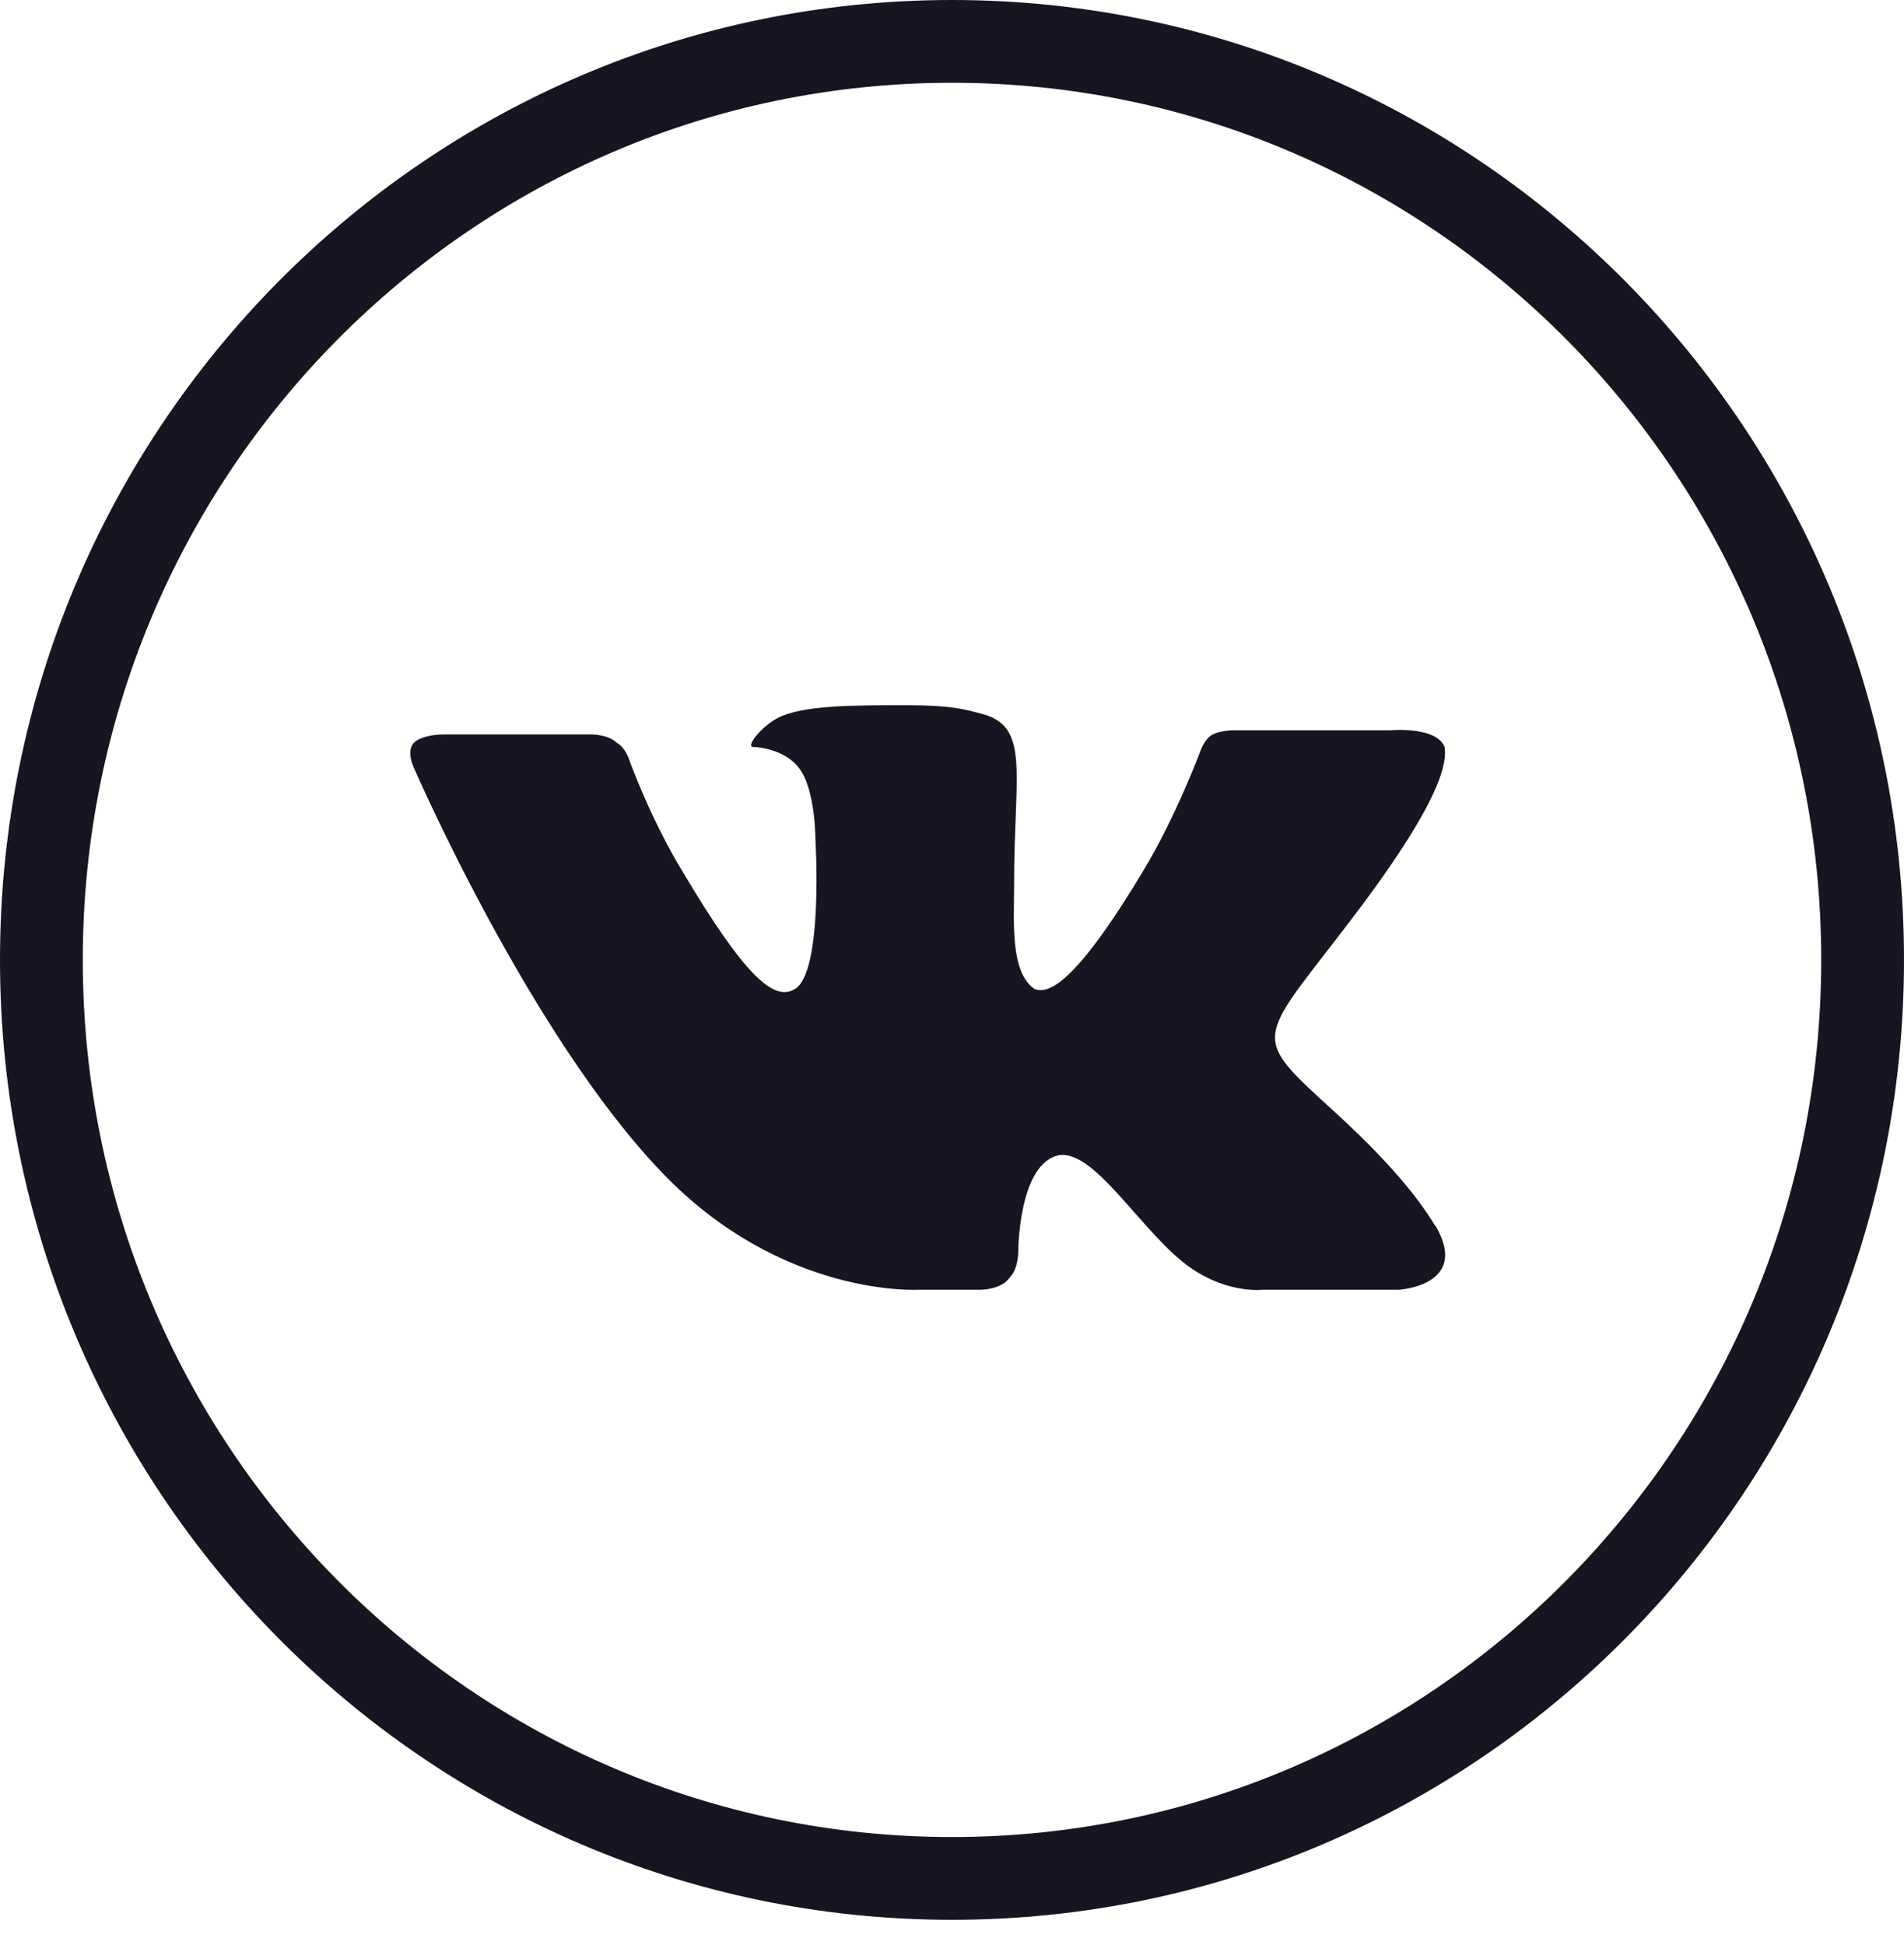 <svg width="46" height="47" viewBox="0 0 46 47" fill="none" xmlns="http://www.w3.org/2000/svg">
<path d="M23 45.385C35.15 45.385 45 35.449 45 23.192C45 10.936 35.15 1 23 1C10.85 1 1 10.936 1 23.192C1 35.449 10.85 45.385 23 45.385Z" stroke="#161522" stroke-width="2"/>
<path d="M23.7 31.162C23.7 31.162 24.2 31.162 24.4 30.859C24.6 30.657 24.6 30.254 24.6 30.254C24.6 30.254 24.6 28.236 25.5 27.933C26.4 27.631 27.6 29.85 28.8 30.657C29.7 31.262 30.5 31.162 30.5 31.162H33.8C33.8 31.162 35.5 31.061 34.7 29.648C34.6 29.547 34.2 28.64 32.2 26.824C30.1 24.907 30.4 25.21 32.9 21.881C34.4 19.864 35 18.653 34.9 18.048C34.7 17.544 33.6 17.644 33.6 17.644H29.8C29.8 17.644 29.5 17.644 29.3 17.745C29.1 17.846 29 18.149 29 18.149C29 18.149 28.4 19.763 27.6 21.074C25.9 23.899 25.3 23.999 25 23.899C24.4 23.495 24.5 22.285 24.5 21.377C24.5 18.653 24.9 17.544 23.7 17.241C23.3 17.14 23 17.039 21.9 17.039C20.6 17.039 19.4 17.039 18.8 17.342C18.4 17.544 18 18.048 18.2 18.048C18.4 18.048 19 18.149 19.3 18.552C19.7 19.057 19.7 20.267 19.7 20.267C19.7 20.267 19.9 23.495 19.2 23.899C18.7 24.201 18 23.596 16.5 21.074C15.7 19.763 15.2 18.351 15.2 18.351C15.2 18.351 15.1 18.048 14.9 17.947C14.7 17.745 14.3 17.745 14.3 17.745H10.7C10.7 17.745 10.2 17.745 10 17.947C9.8 18.149 10 18.552 10 18.552C10 18.552 12.8 25.008 16 28.337C18.9 31.363 22.2 31.162 22.2 31.162H23.7Z" fill="#161522"/>
</svg>
